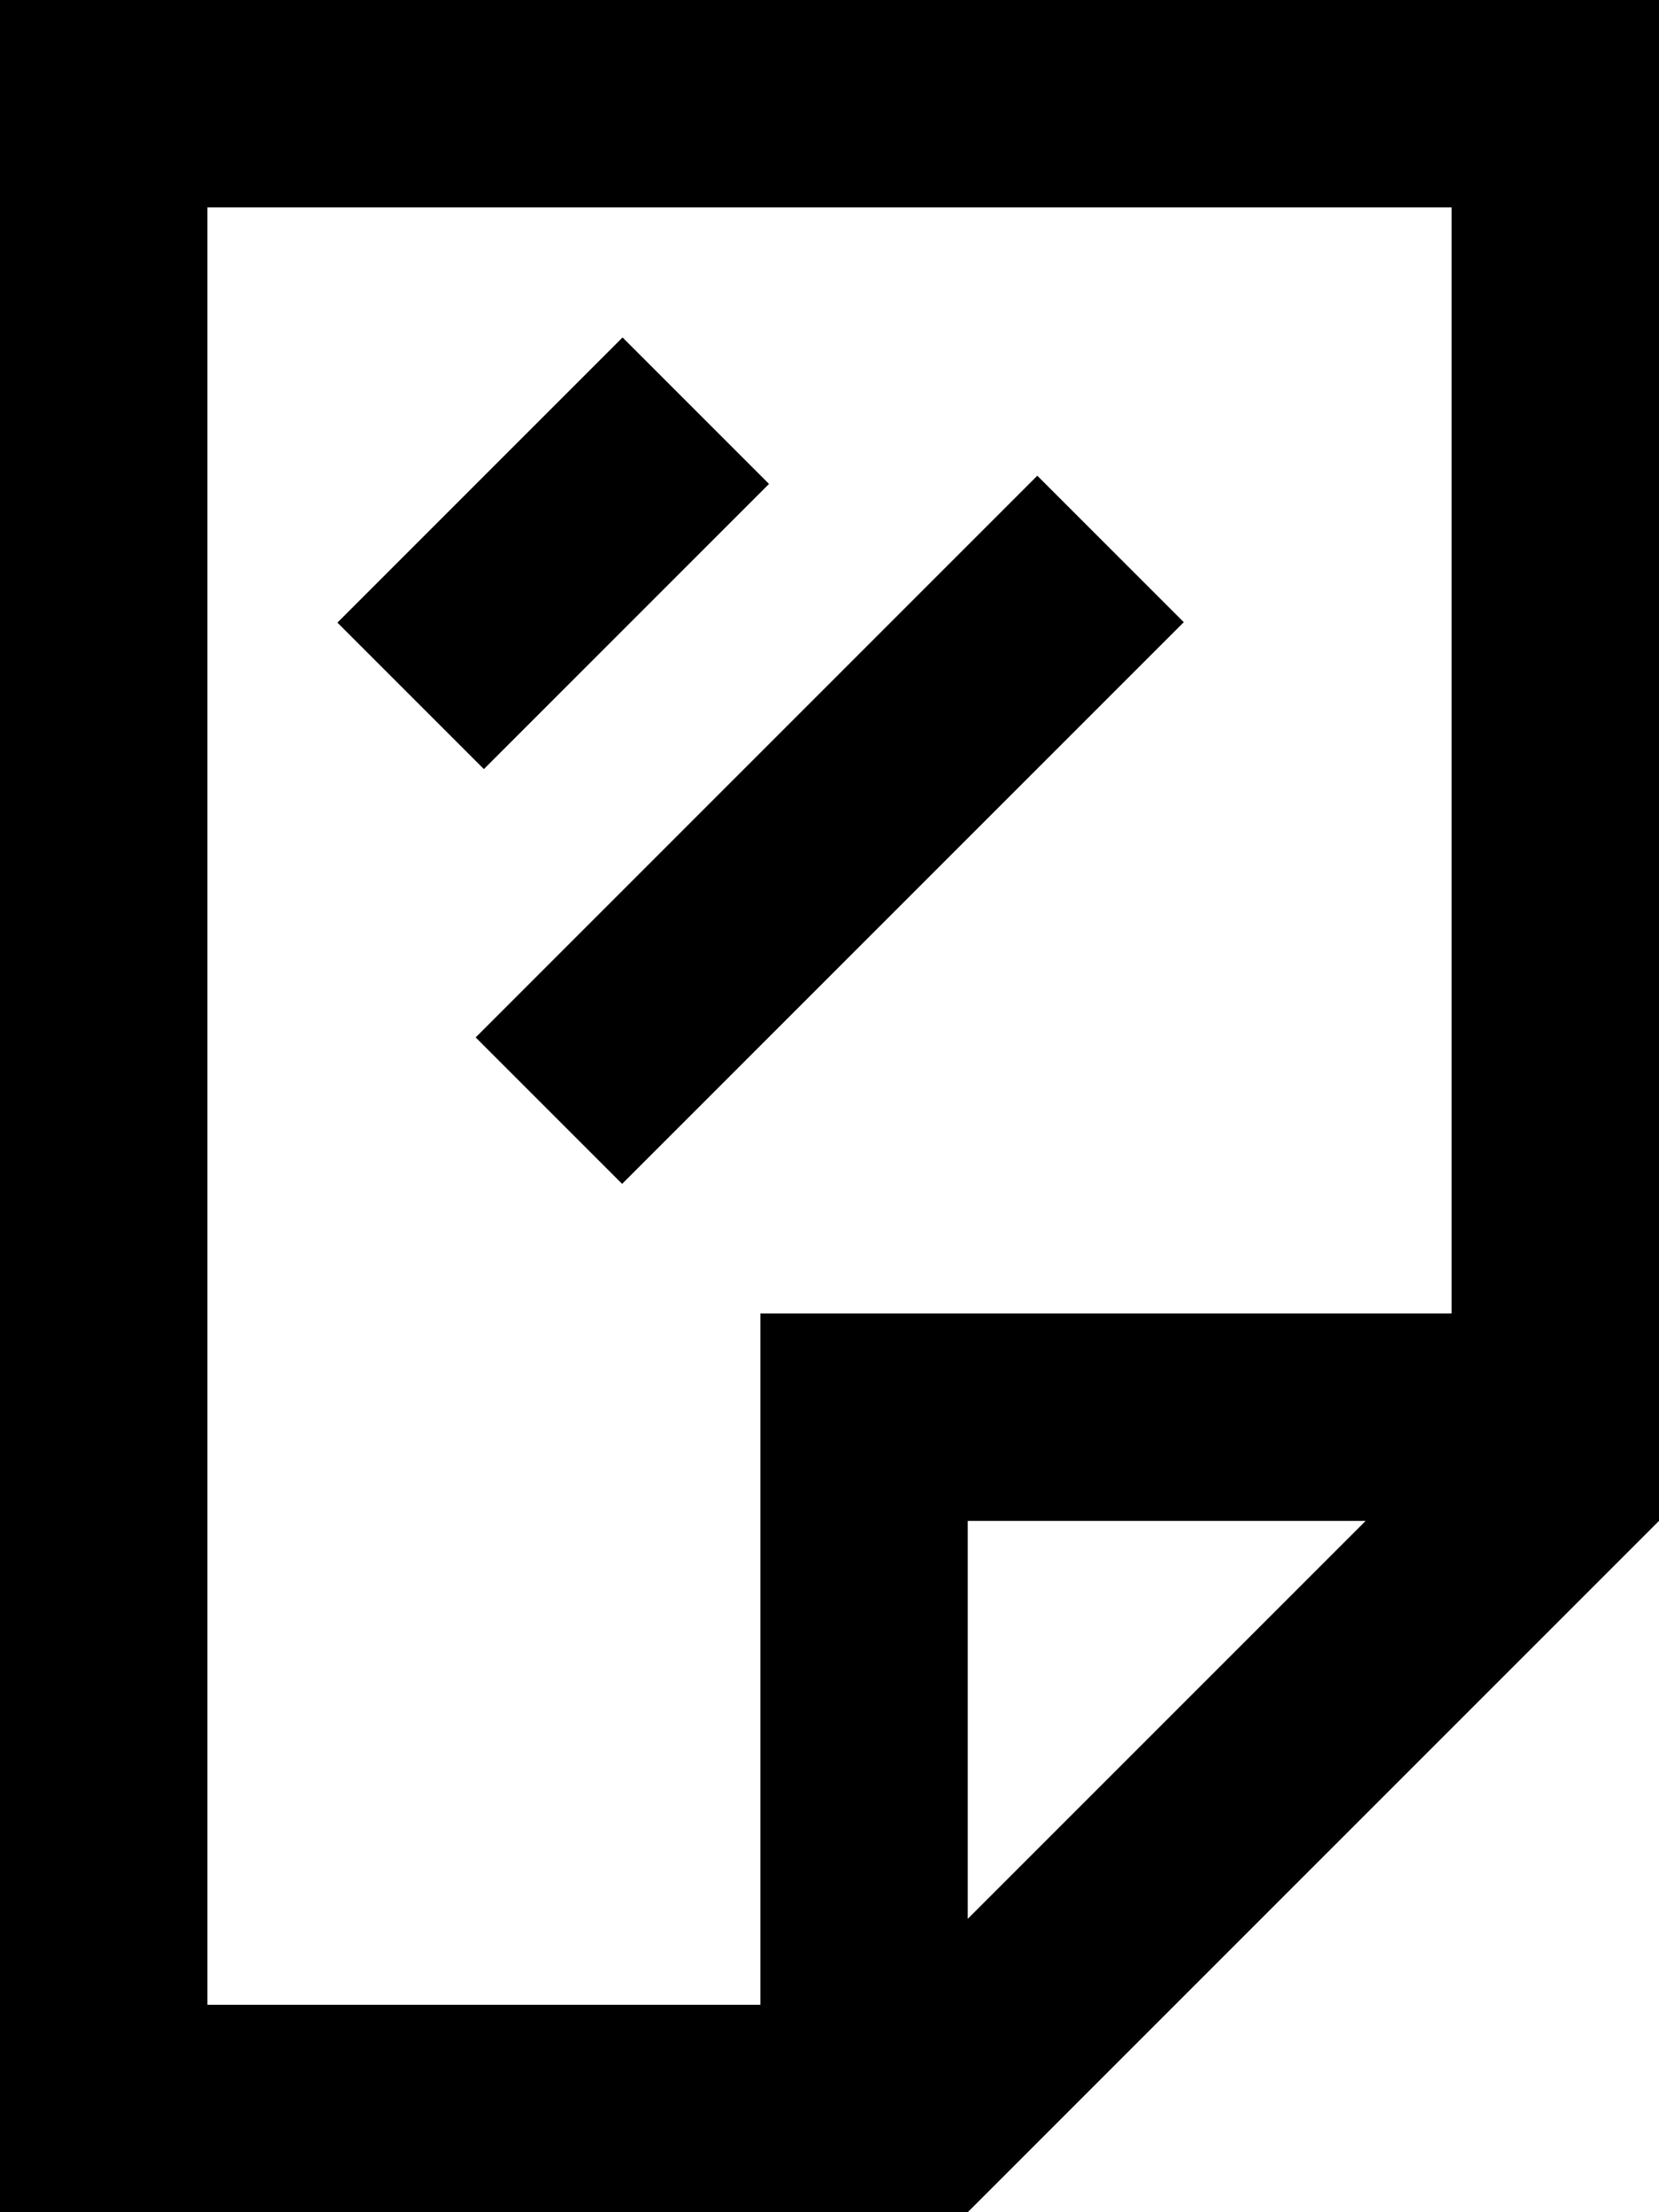 <svg fill="currentColor" xmlns="http://www.w3.org/2000/svg" viewBox="0 0 384 512"><!--! Font Awesome Pro 7.0.1 by @fontawesome - https://fontawesome.com License - https://fontawesome.com/license (Commercial License) Copyright 2025 Fonticons, Inc. --><path fill="currentColor" d="M48 48l0 416 128 0 0-160 160 0 0-256-288 0zM224 444.1l92.1-92.1-92.1 0 0 92.1zm0 67.9L0 512 0 0 384 0 384 352 224 512zM161 129l-49 49-33.9-33.9c8.8-8.8 25.1-25.1 49-49l17-17 33.9 33.9-17 17zm96 32l-96 96-17 17-33.9-33.9 17-17 96-96 17-17 33.9 33.9-17 17z"/></svg>